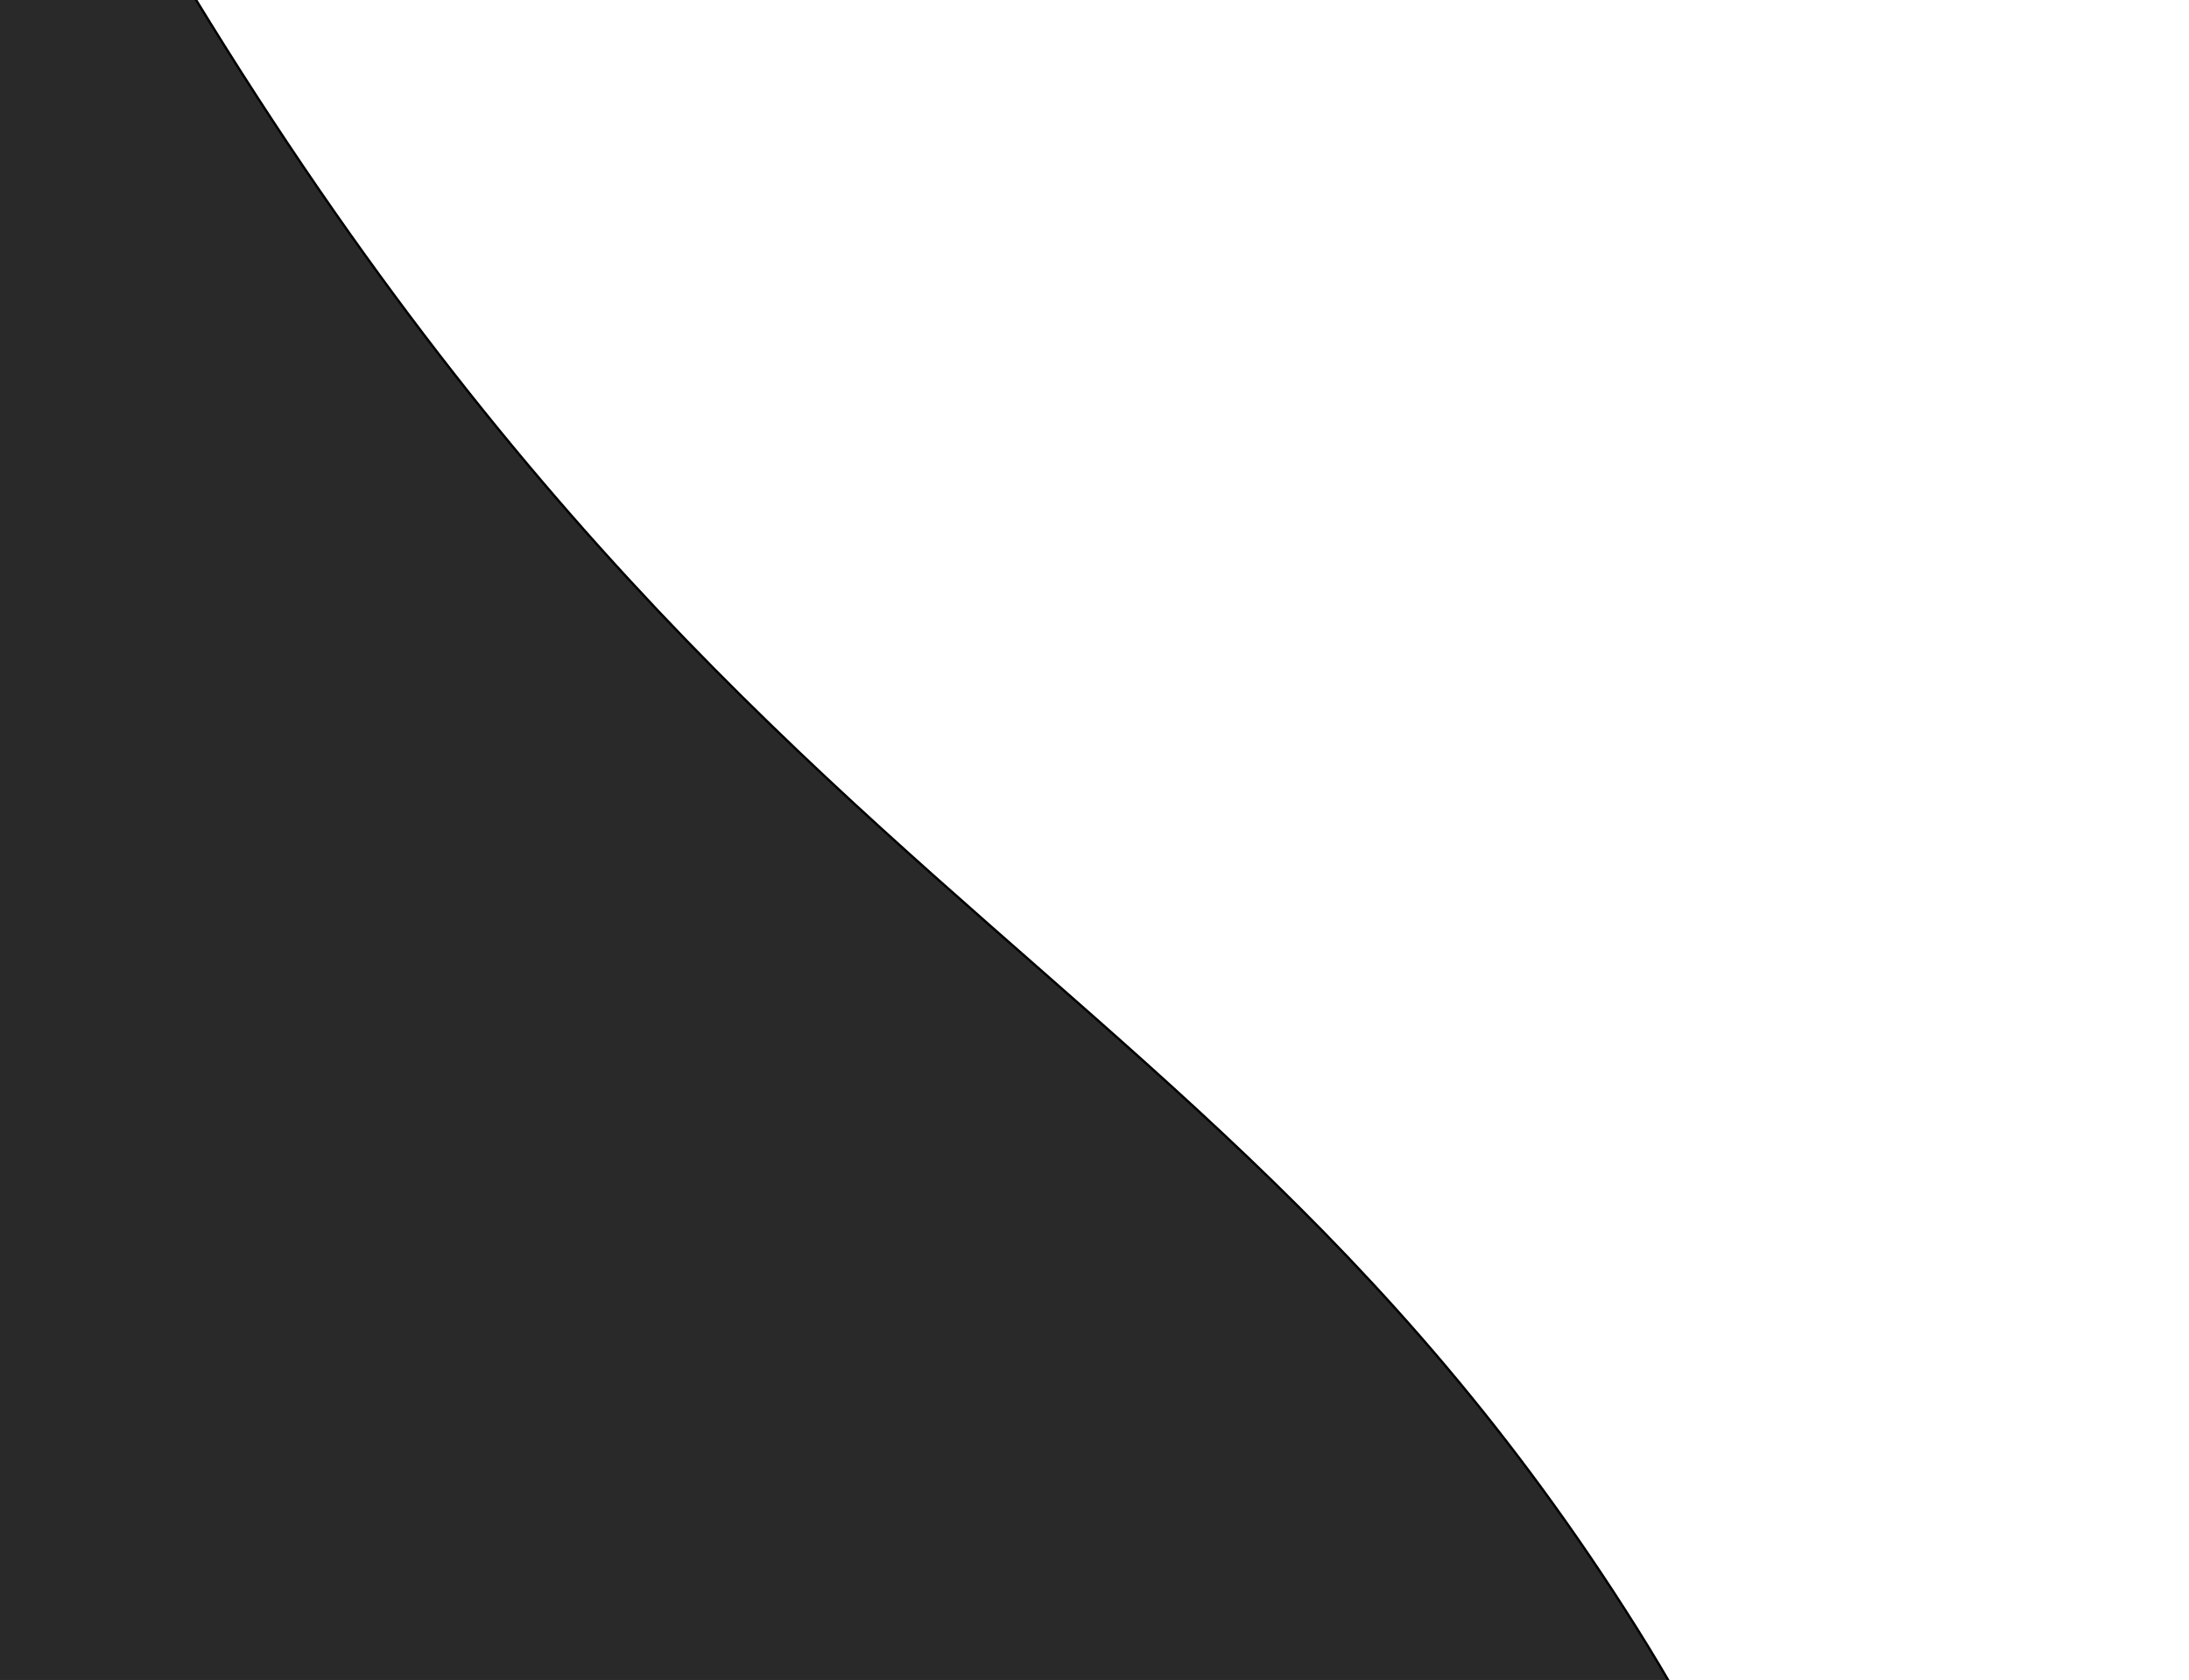 <svg width="938" height="720" viewBox="0 0 938 720" fill="none" xmlns="http://www.w3.org/2000/svg">
<g filter="url(#filter0_d_88_383)">
<path d="M701.131 693.426C488.443 355.33 241.785 384.858 -61 -281L36.482 1588.13C387.515 1630.45 1054.43 1674.05 913.819 1509.88C738.056 1304.66 913.819 1031.52 701.131 693.426Z" fill="#292929"/>
<path d="M701.131 693.426C488.443 355.33 241.785 384.858 -61 -281L36.482 1588.13C387.515 1630.45 1054.43 1674.05 913.819 1509.88C738.056 1304.66 913.819 1031.52 701.131 693.426Z" stroke="black"/>
</g>
<defs>
<filter id="filter0_d_88_383" x="-65.499" y="-281.207" width="1003" height="1916.71" filterUnits="userSpaceOnUse" color-interpolation-filters="sRGB">
<feFlood flood-opacity="0" result="BackgroundImageFix"/>
<feColorMatrix in="SourceAlpha" type="matrix" values="0 0 0 0 0 0 0 0 0 0 0 0 0 0 0 0 0 0 127 0" result="hardAlpha"/>
<feOffset dy="4"/>
<feGaussianBlur stdDeviation="2"/>
<feComposite in2="hardAlpha" operator="out"/>
<feColorMatrix type="matrix" values="0 0 0 0 0 0 0 0 0 0 0 0 0 0 0 0 0 0 0.25 0"/>
<feBlend mode="normal" in2="BackgroundImageFix" result="effect1_dropShadow_88_383"/>
<feBlend mode="normal" in="SourceGraphic" in2="effect1_dropShadow_88_383" result="shape"/>
</filter>
</defs>
</svg>
